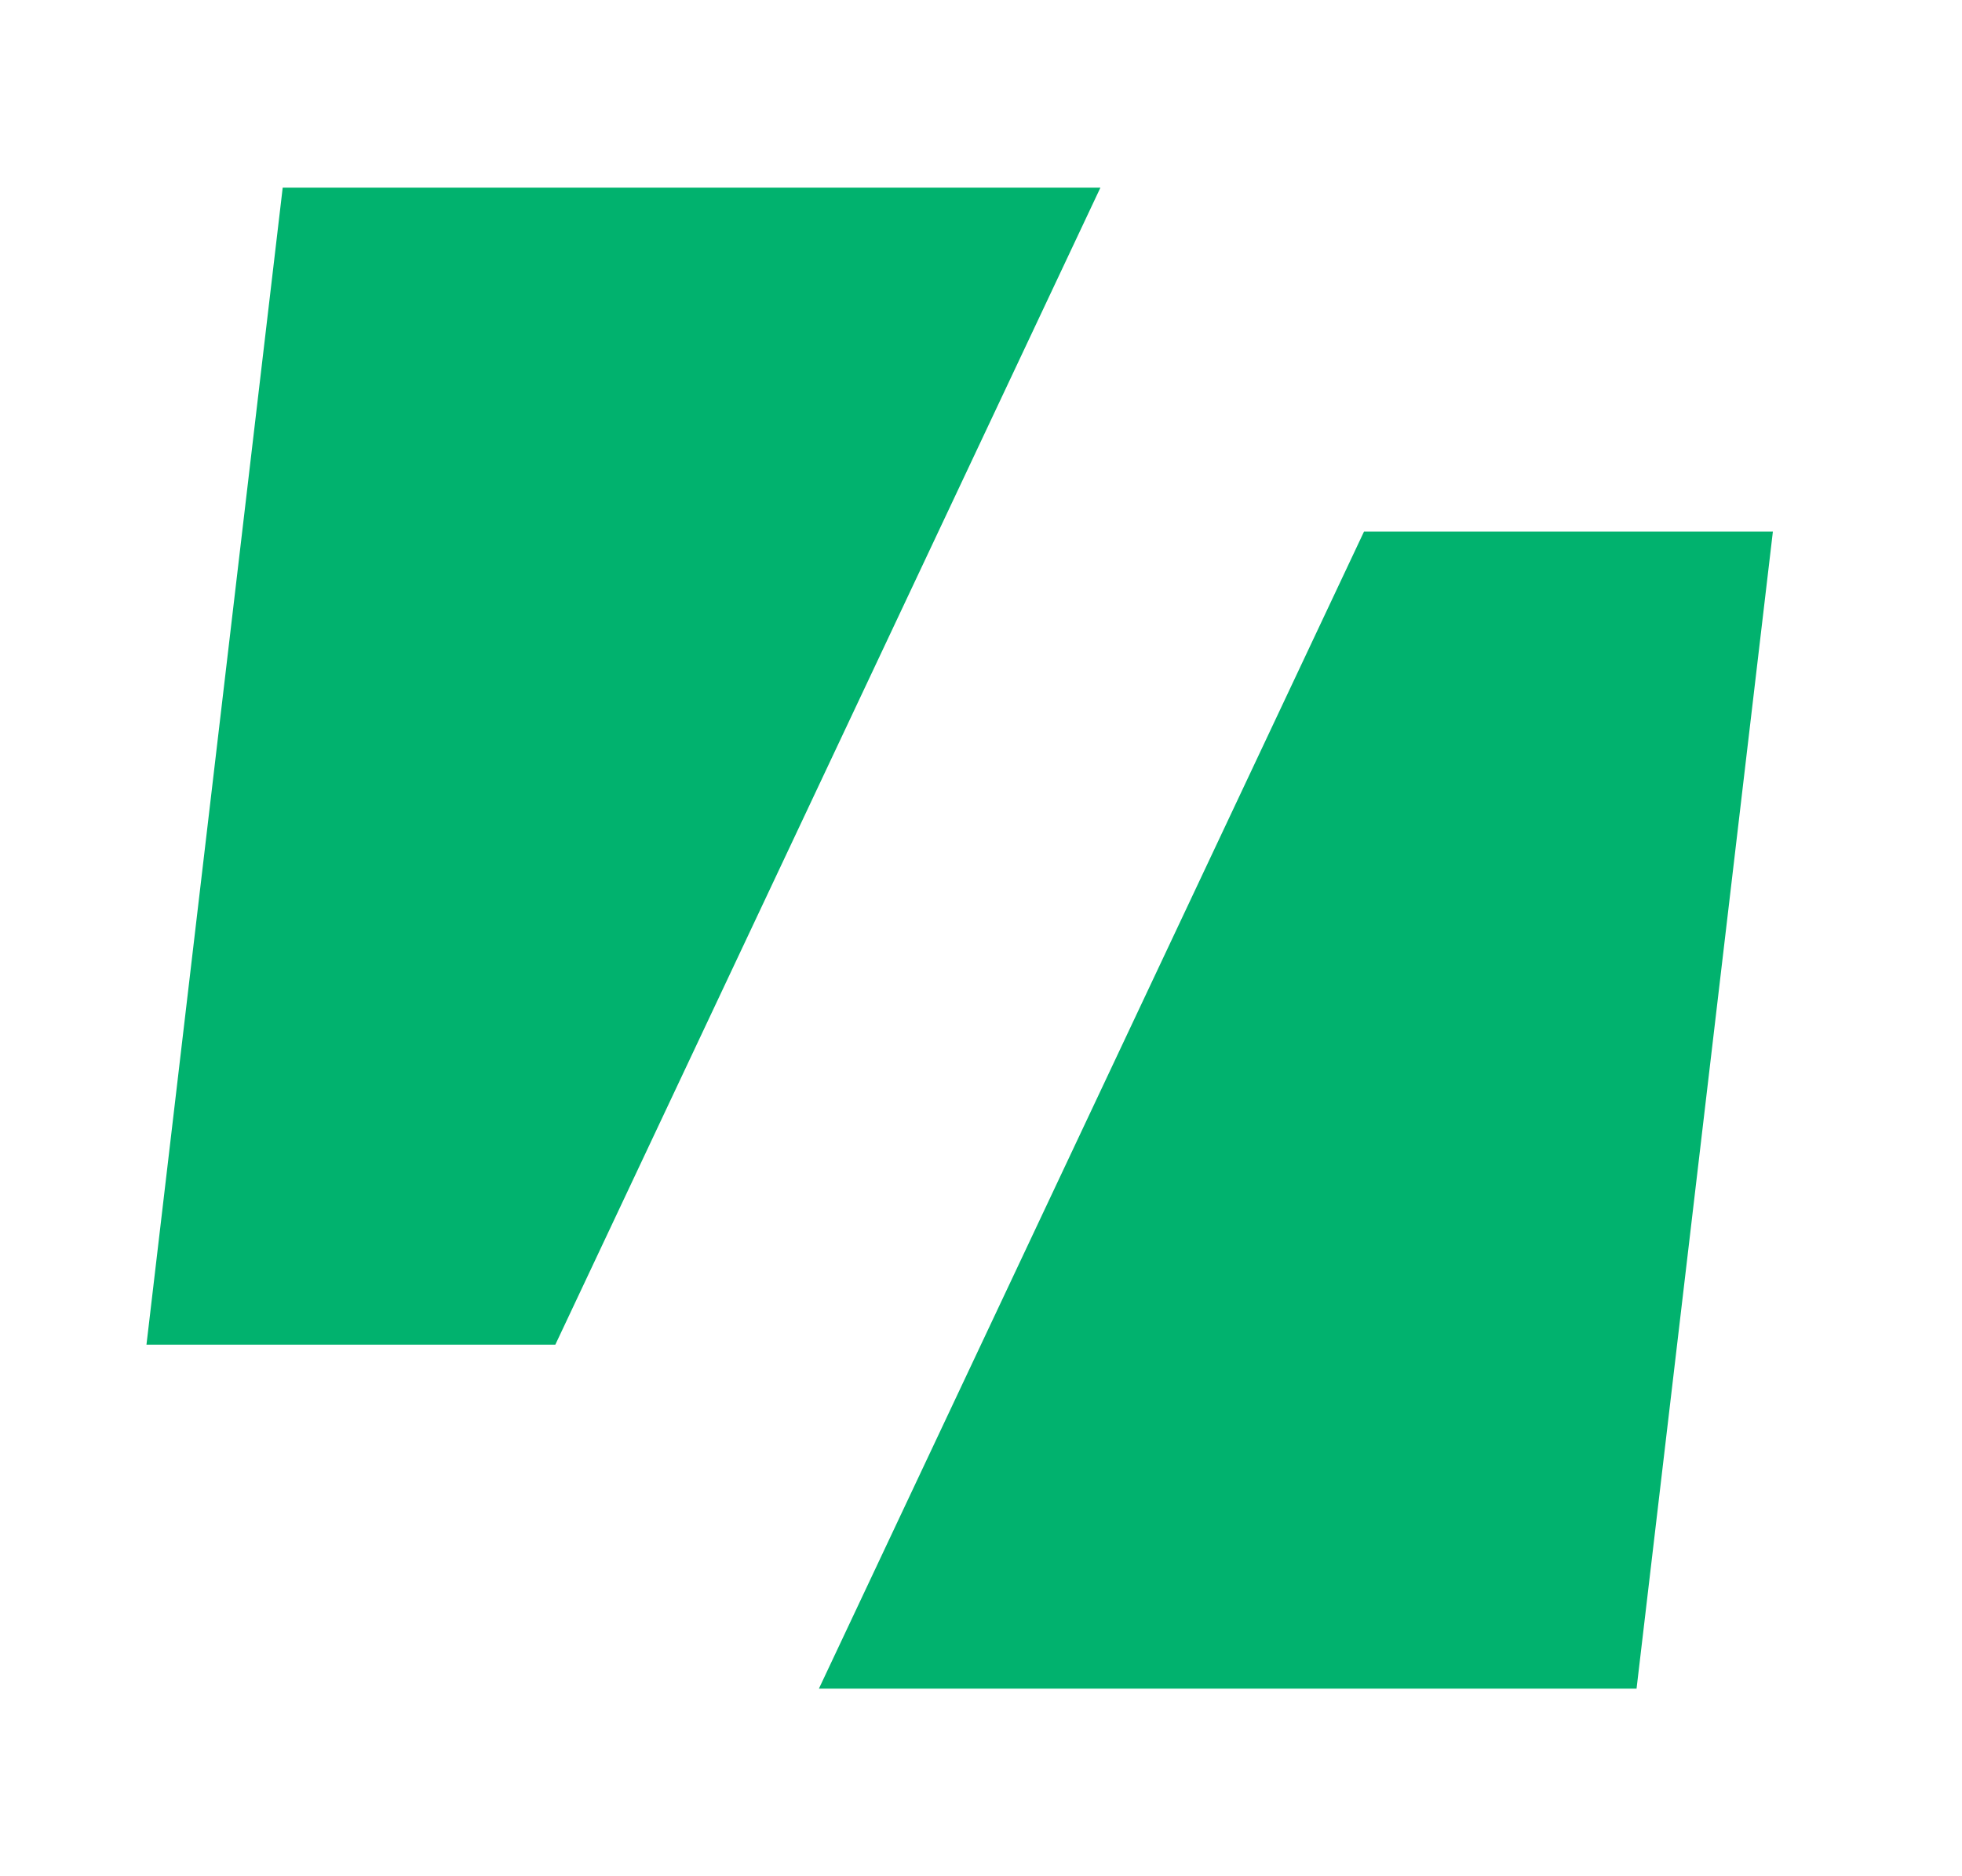<svg width="23" height="22" viewBox="0 0 23 22" fill="none" xmlns="http://www.w3.org/2000/svg">
<path d="M3.314 2.2H12.9L6.51 15.767H1.717L3.314 2.2Z" fill="#01B26E"/>
<path d="M19.185 19.8H9.6L15.99 6.233H20.783L19.185 19.8Z" fill="#01B26E"/>
</svg>
